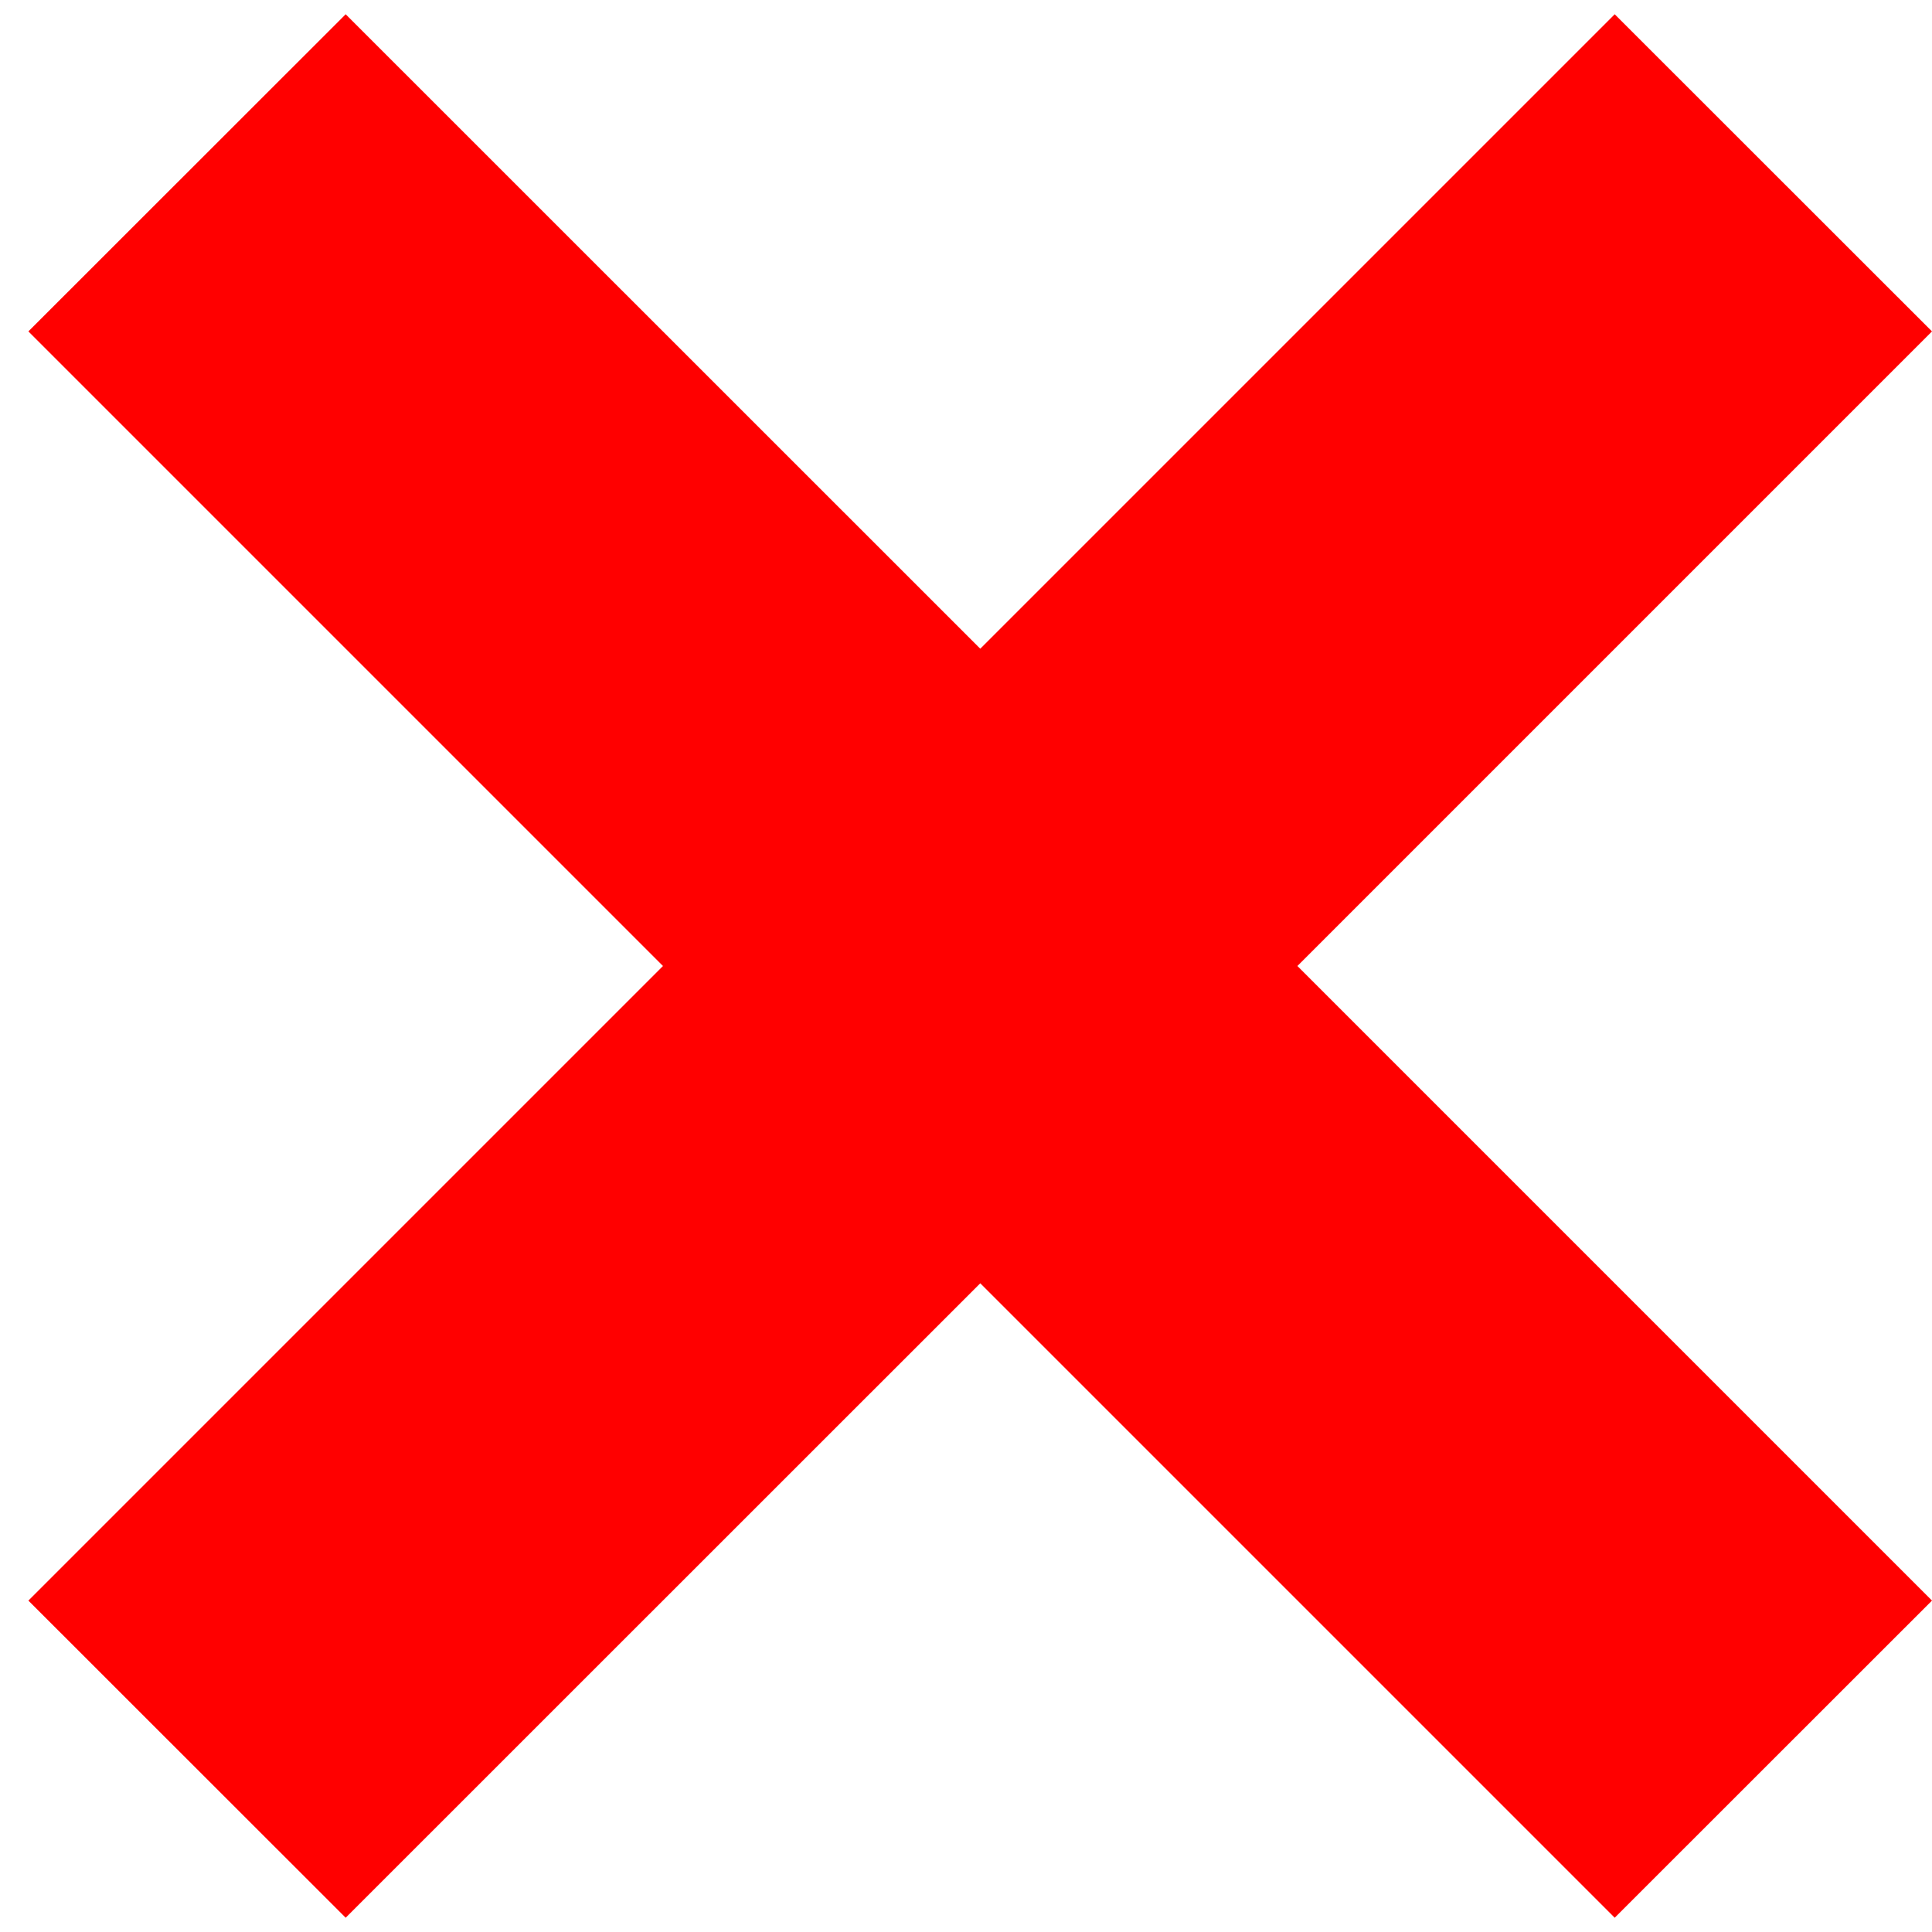 <svg xmlns="http://www.w3.org/2000/svg" viewBox="0 0 13 13" fill="red">
    <switch>
        <g>
            <path d="M13 2.23L8.73 6.5 13 10.77l-2.135 2.134-4.269-4.269-4.27 4.269L.191 10.77l4.27-4.27-4.27-4.27L2.326.096l4.27 4.269L10.865.096z"/>
        </g>
    </switch>
</svg>
